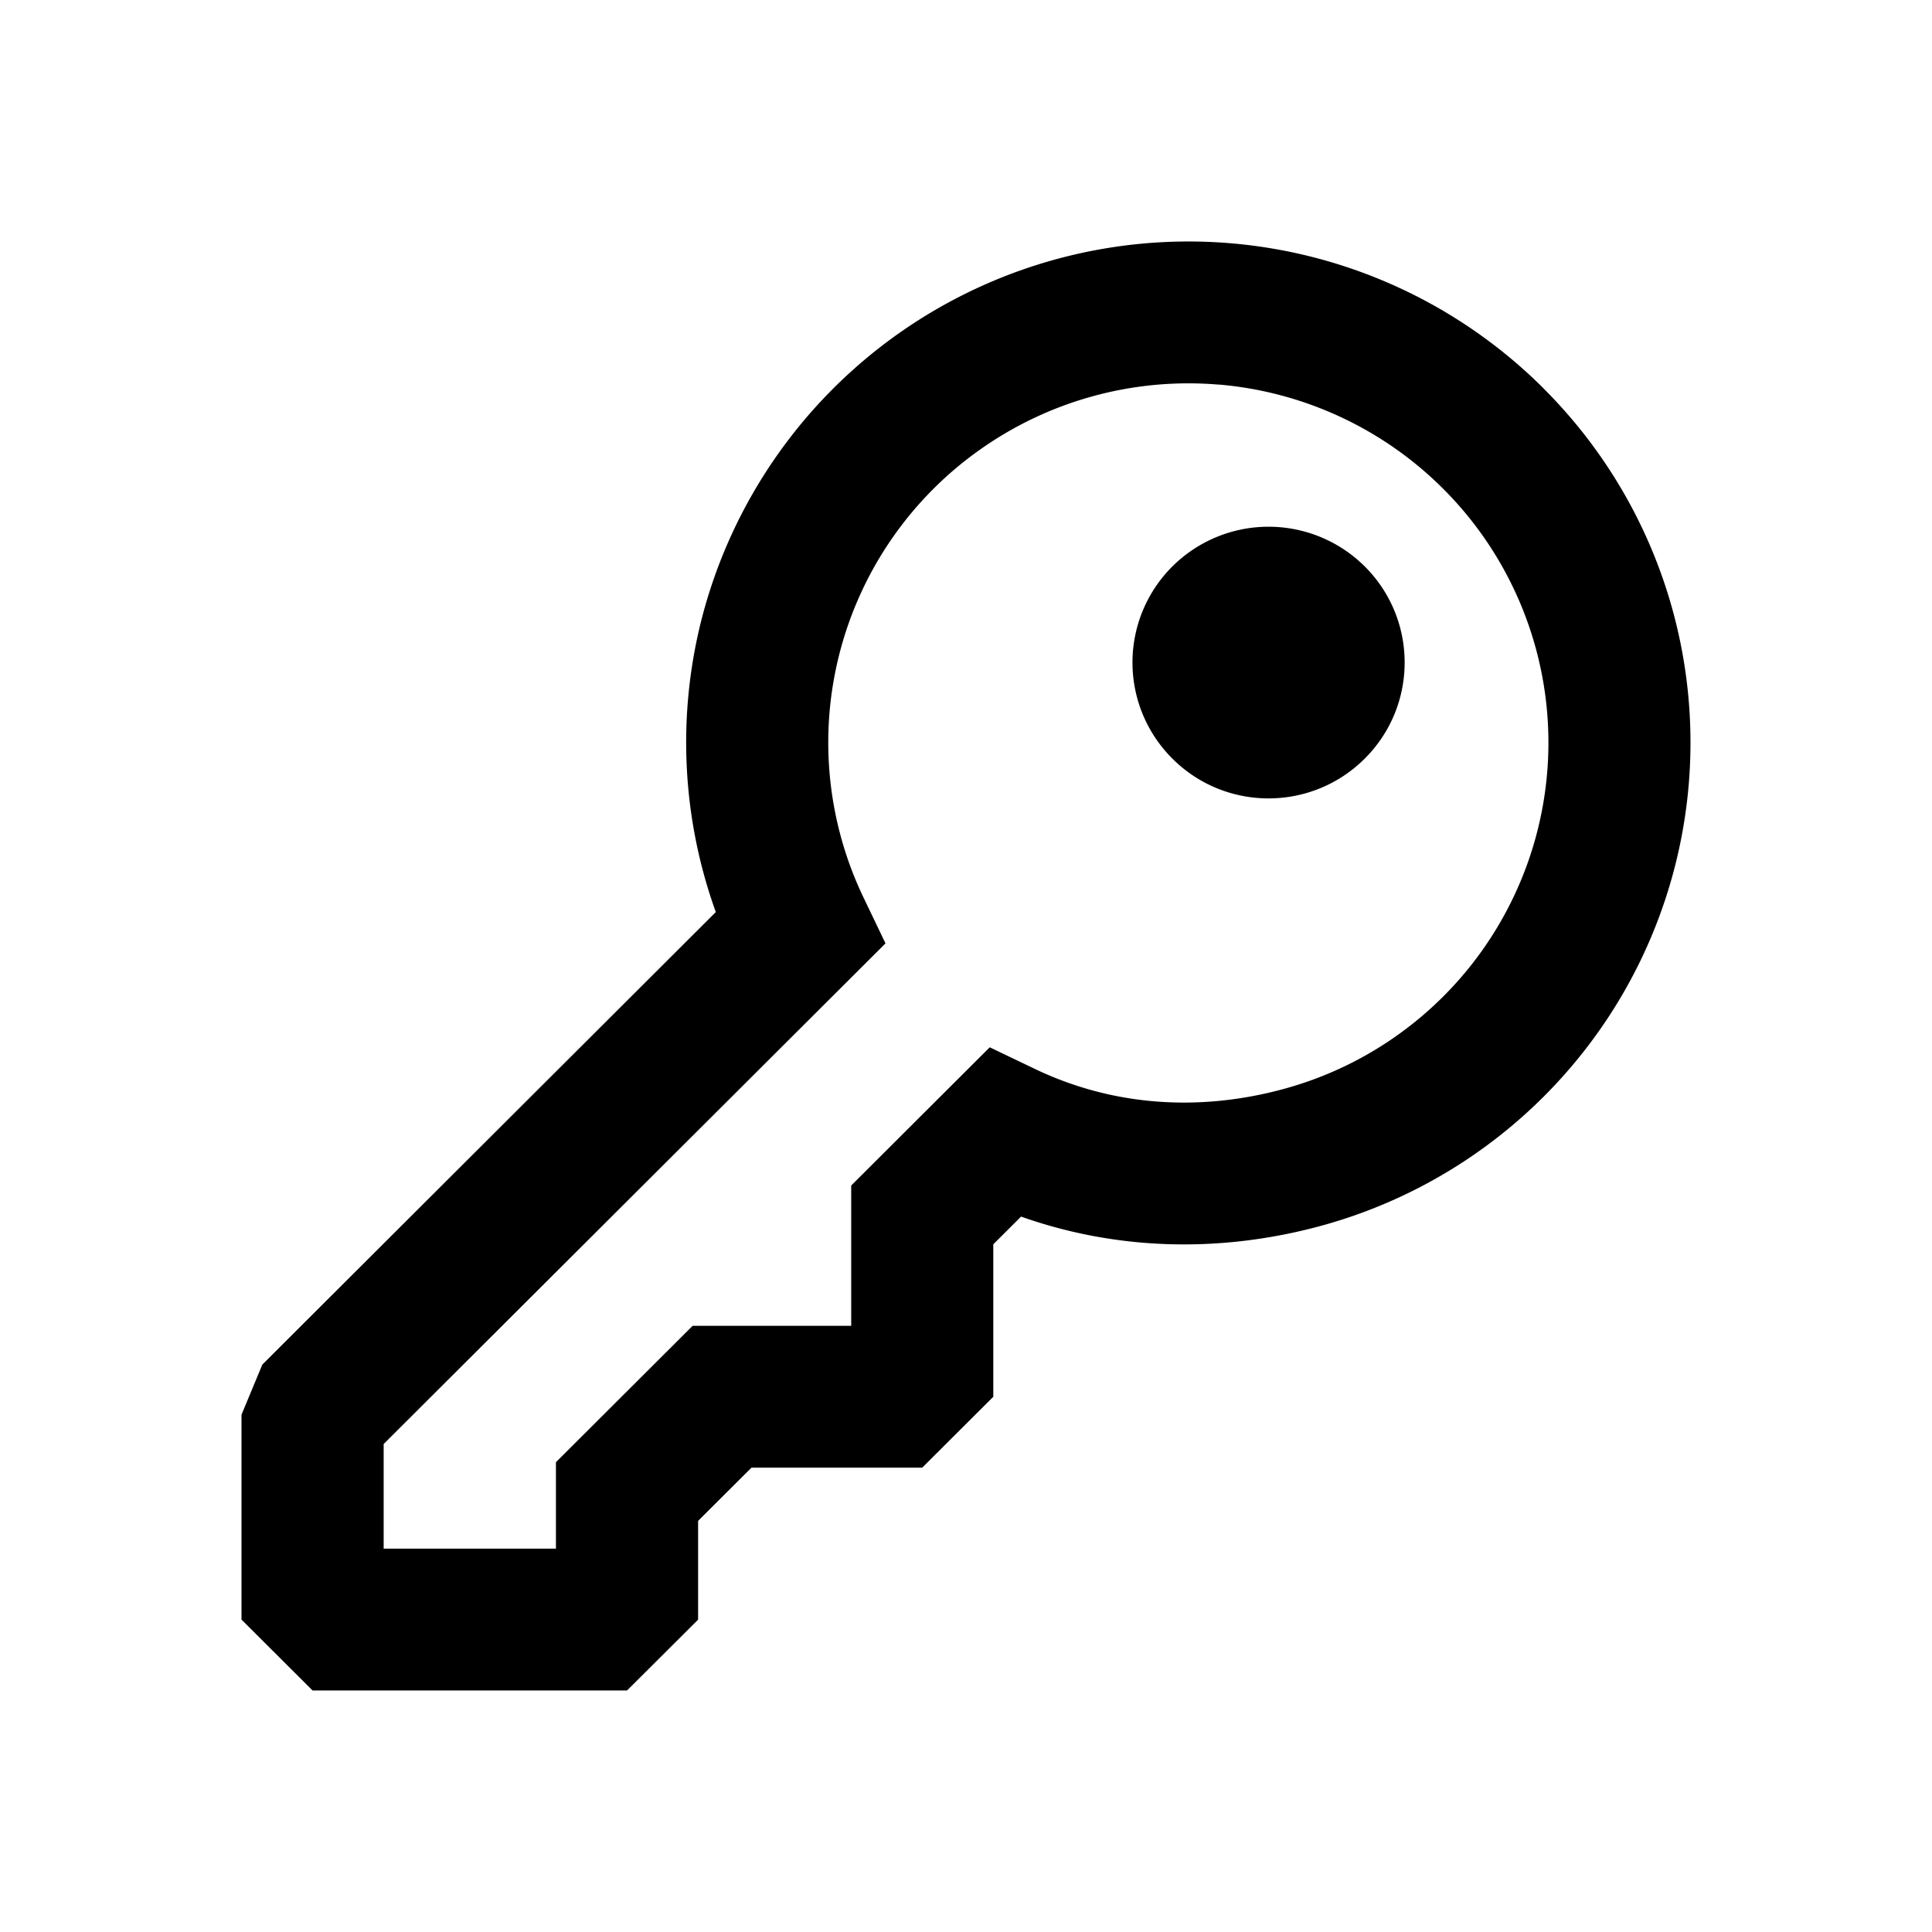 <svg xmlns="http://www.w3.org/2000/svg" width="24" height="24" fill="none" viewBox="0 0 24 24" style="flex-shrink: 0;"><path fill="currentColor" d="M14.563 9.423c.66.66 1.73.66 2.391 0 .66-.659.66-1.727 0-2.386a1.694 1.694 0 0 0-2.391 0 1.685 1.685 0 0 0 0 2.386Z"></path><path fill="currentColor" d="M19.173 4.823a6.244 6.244 0 0 0-10.45 2.84 6.212 6.212 0 0 0 .169 3.667l-5.633 5.621-.259.623v2.545l.883.881h3.906l.883-.88v-1.227l.663-.661h2.121l.883-.881v-1.894l.345-.344c1.178.417 2.435.449 3.642.137a6.238 6.238 0 0 0 3.526-2.427 6.214 6.214 0 0 0-.68-8Zm-4.034-.046a4.477 4.477 0 0 1 2.786 1.292 4.458 4.458 0 0 1-2.041 7.475c-1.037.268-2.086.185-3.025-.264l-.564-.27-1.721 1.717v1.743h-1.97l-1.698 1.694v1.074h-2.14v-1.3L11 11.719l-.27-.563a4.454 4.454 0 0 1 1.446-5.572 4.48 4.48 0 0 1 2.963-.806Z" fill-rule="evenodd" clip-rule="evenodd"></path></svg>